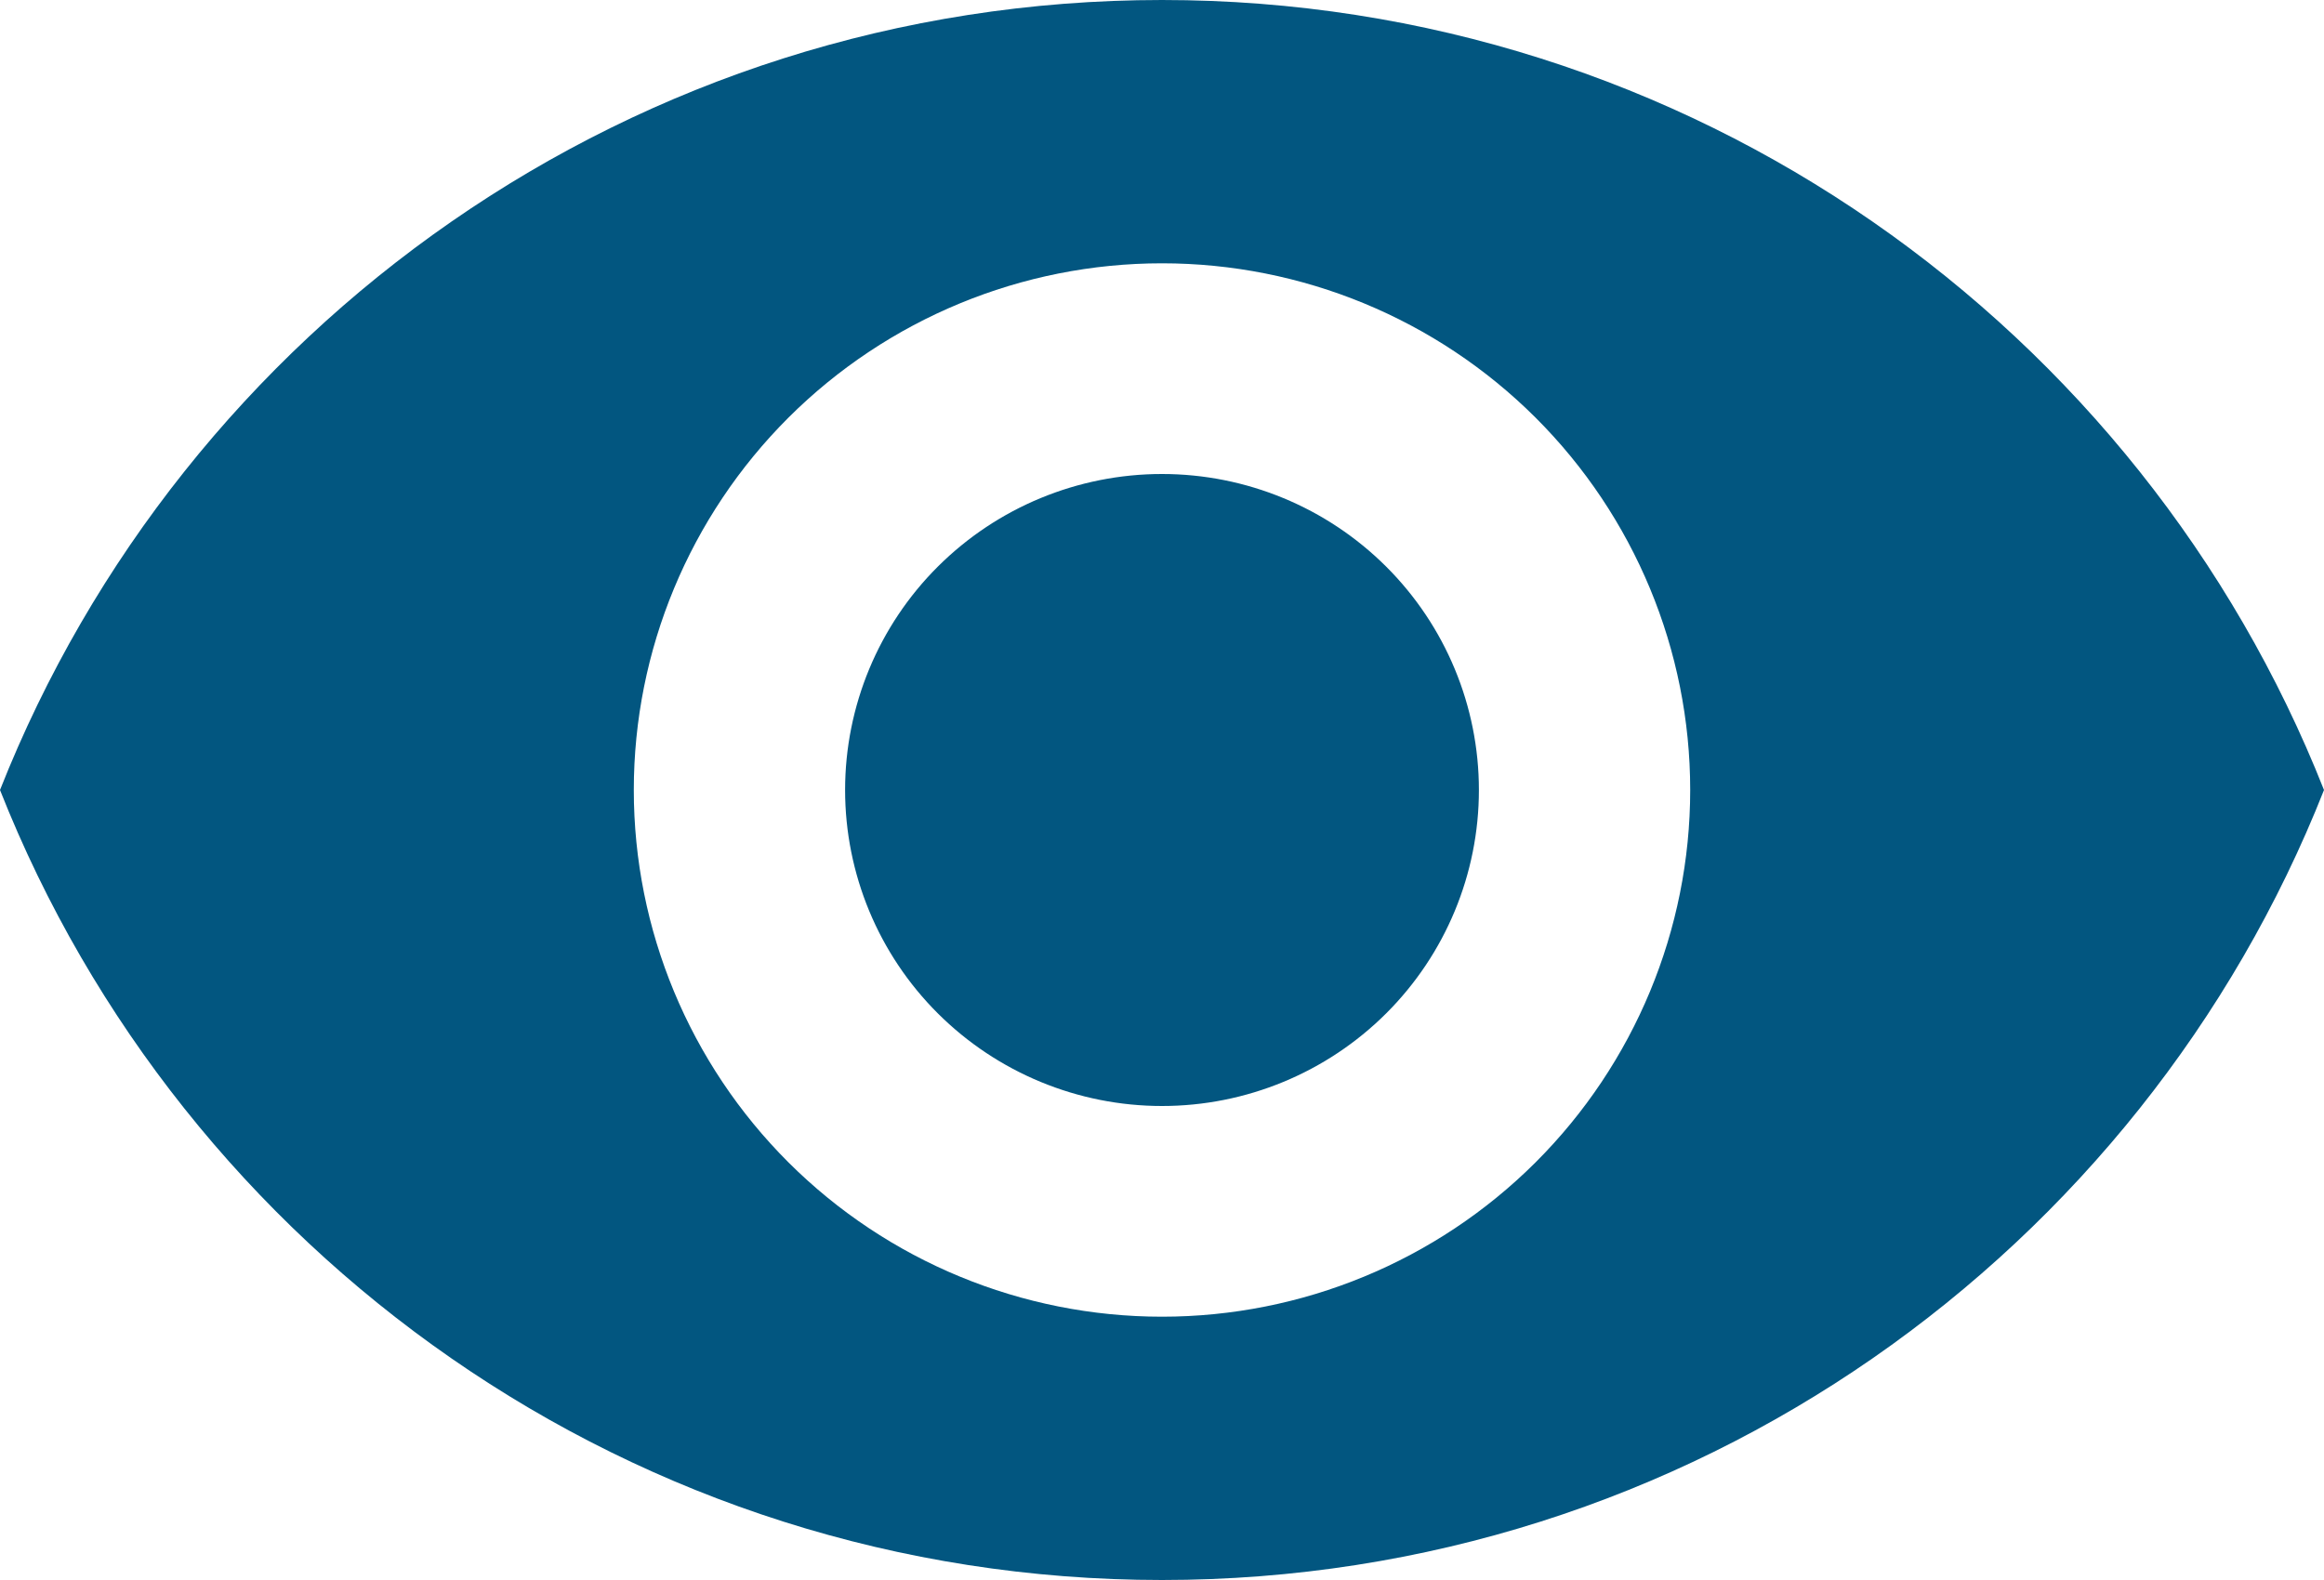 <svg width="25" height="17" viewBox="0 0 25 17" fill="none" xmlns="http://www.w3.org/2000/svg">
<path d="M12.5 5.1C11.596 5.1 10.729 5.458 10.089 6.096C9.45 6.733 9.091 7.598 9.091 8.5C9.091 9.402 9.45 10.267 10.089 10.904C10.729 11.542 11.596 11.9 12.5 11.9C13.404 11.9 14.271 11.542 14.911 10.904C15.55 10.267 15.909 9.402 15.909 8.5C15.909 7.598 15.55 6.733 14.911 6.096C14.271 5.458 13.404 5.1 12.5 5.1ZM12.5 14.167C10.993 14.167 9.548 13.57 8.482 12.507C7.417 11.444 6.818 10.003 6.818 8.5C6.818 6.997 7.417 5.556 8.482 4.493C9.548 3.43 10.993 2.833 12.5 2.833C14.007 2.833 15.452 3.43 16.518 4.493C17.583 5.556 18.182 6.997 18.182 8.5C18.182 10.003 17.583 11.444 16.518 12.507C15.452 13.57 14.007 14.167 12.5 14.167ZM12.5 1.90735e-06C6.818 1.90735e-06 1.966 3.525 0 8.5C1.966 13.475 6.818 17 12.5 17C18.182 17 23.034 13.475 25 8.5C23.034 3.525 18.182 1.90735e-06 12.5 1.90735e-06Z" fill="#025680"/>
</svg>
